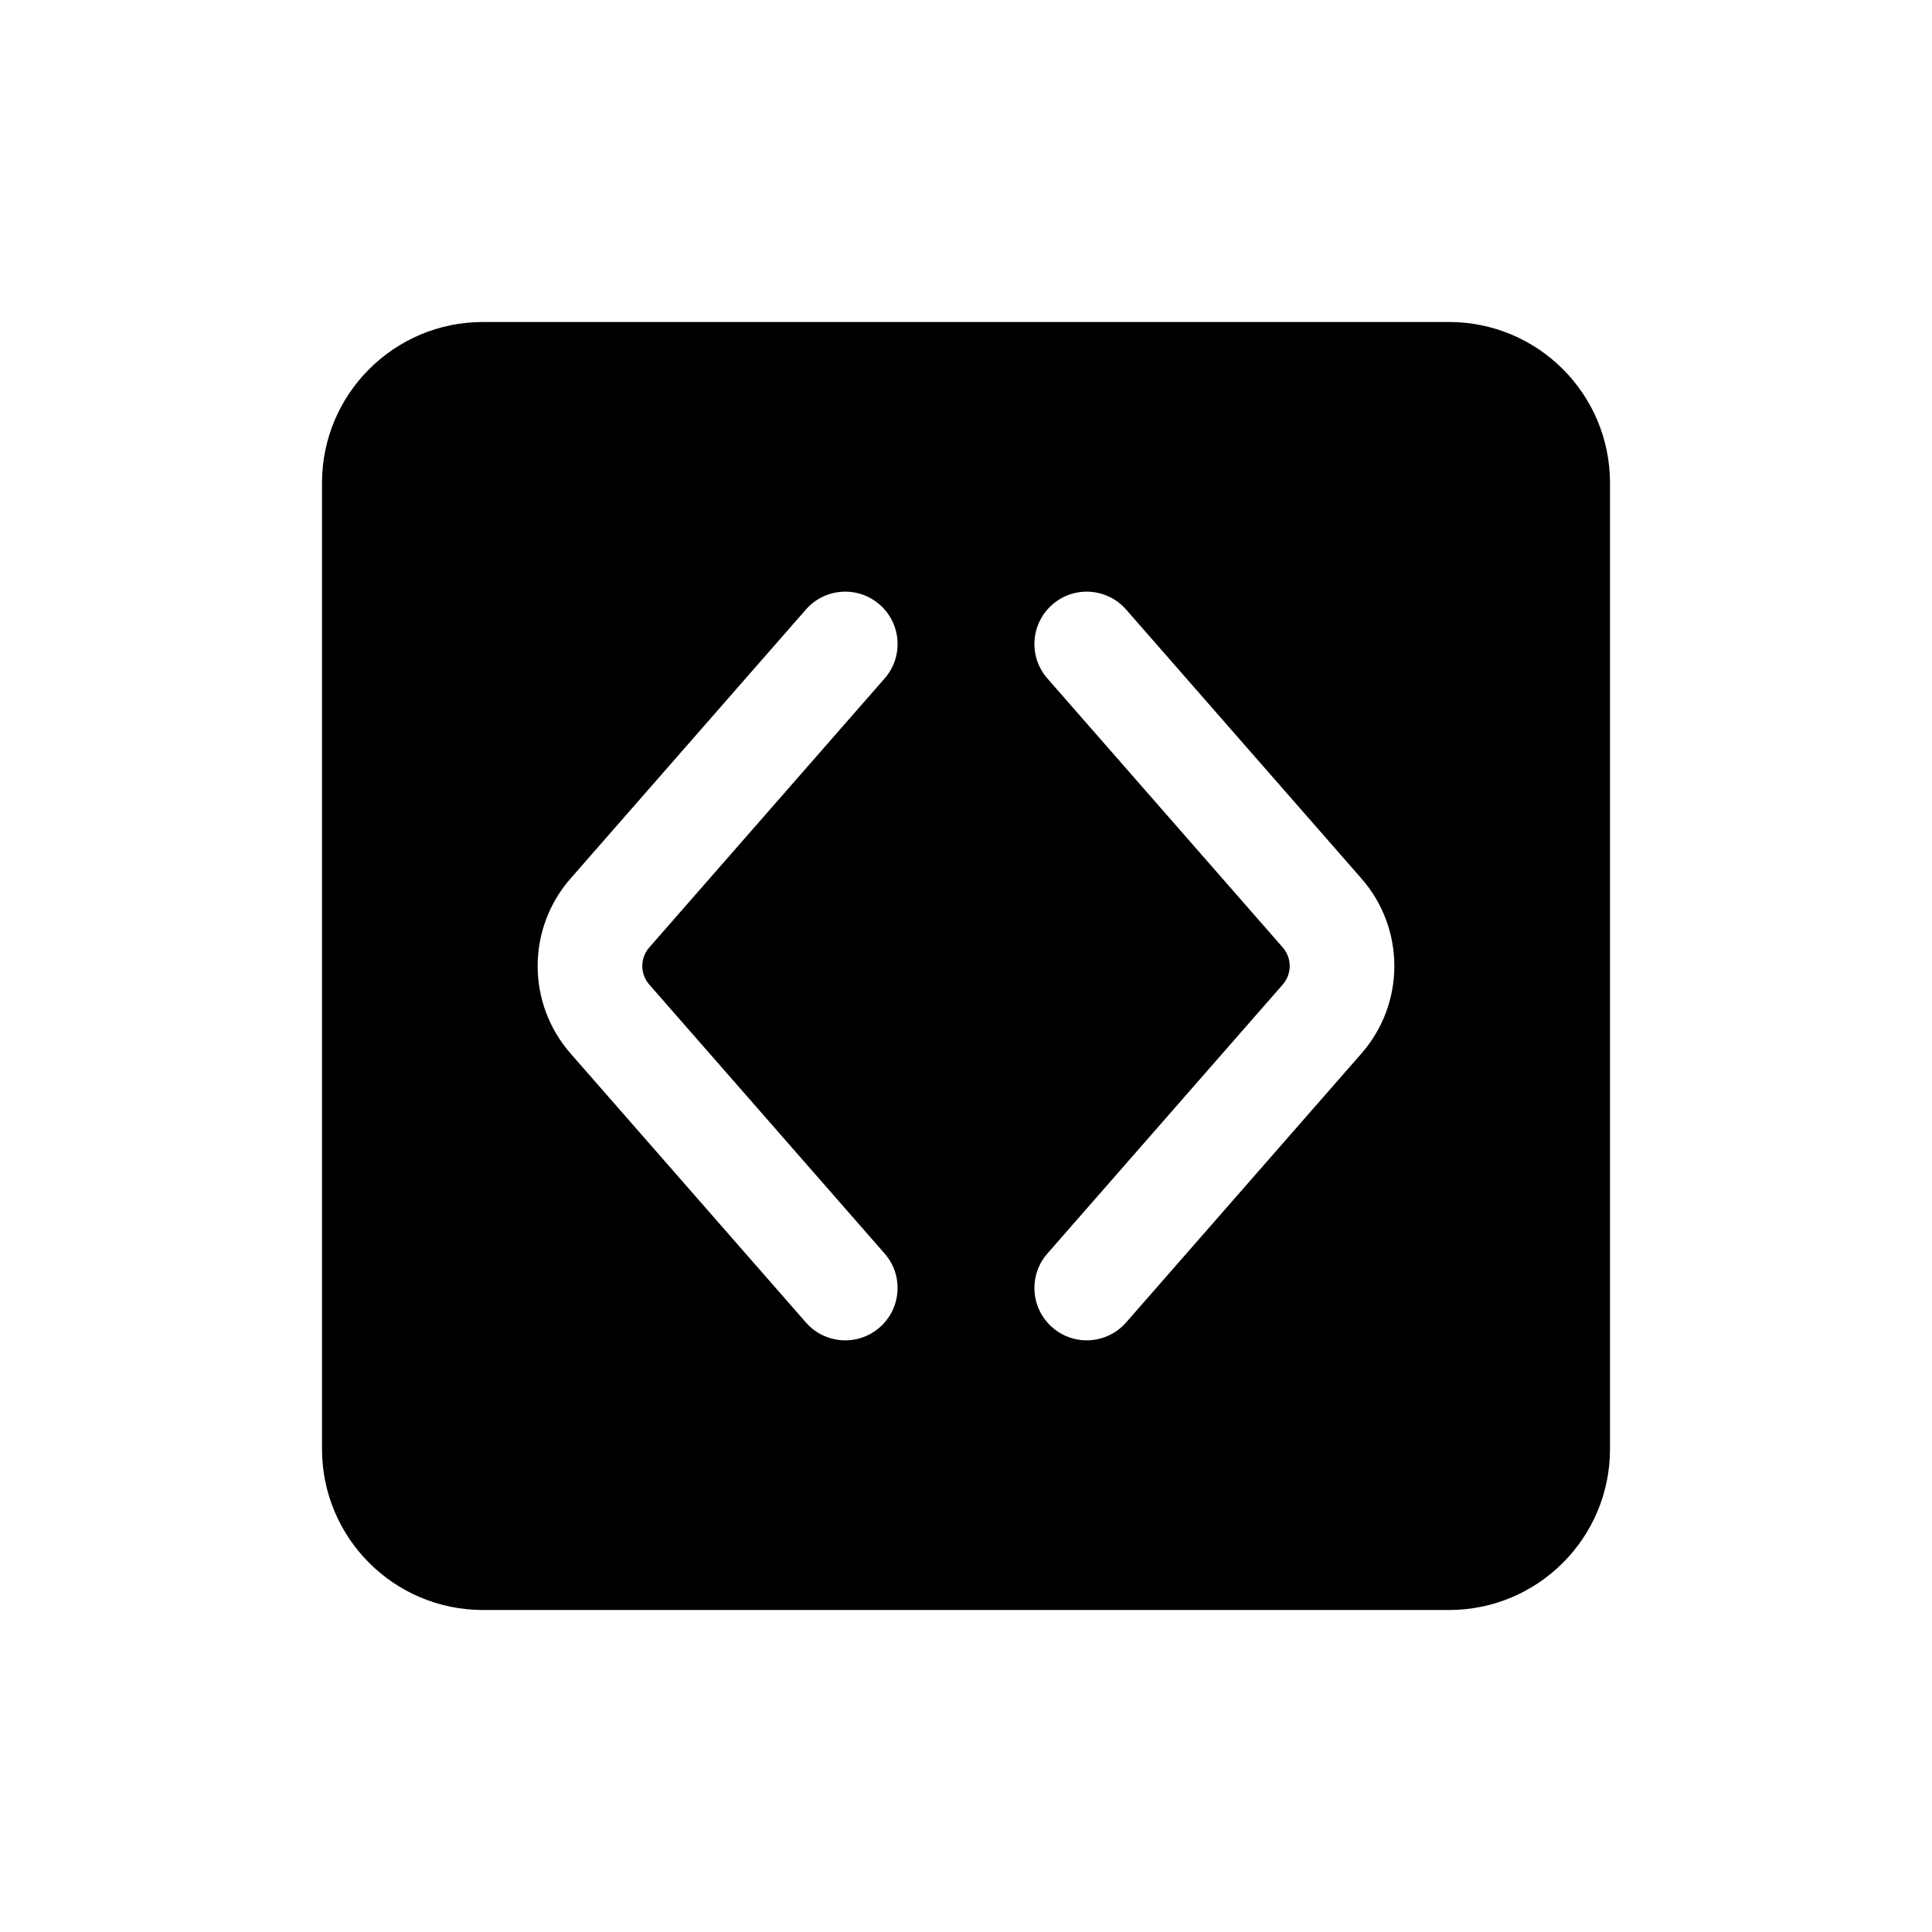<svg width="24" height="24" viewBox="0 0 24 24" fill="none" xmlns="http://www.w3.org/2000/svg">
<path fill-rule="evenodd" clip-rule="evenodd" d="M6 4C4.895 4 4 4.895 4 6V18C4 19.105 4.895 20 6 20H18C19.105 20 20 19.105 20 18V6C20 4.895 19.105 4 18 4H6ZM10.928 16.489C10.658 16.726 10.247 16.698 10.011 16.428L7.087 13.086C6.543 12.464 6.543 11.536 7.087 10.914L10.011 7.572C10.247 7.302 10.658 7.274 10.928 7.511C11.198 7.747 11.226 8.158 10.989 8.428L8.065 11.77C7.95 11.902 7.95 12.098 8.065 12.23L10.989 15.572C11.226 15.842 11.198 16.253 10.928 16.489ZM13.072 7.511C13.342 7.274 13.753 7.302 13.989 7.572L16.913 10.914C17.457 11.536 17.457 12.464 16.913 13.086L13.989 16.428C13.753 16.698 13.342 16.726 13.072 16.489C12.802 16.253 12.774 15.842 13.011 15.572L15.935 12.23C16.05 12.098 16.05 11.902 15.935 11.77L13.011 8.428C12.774 8.158 12.802 7.747 13.072 7.511Z" fill="black"/>
</svg>
